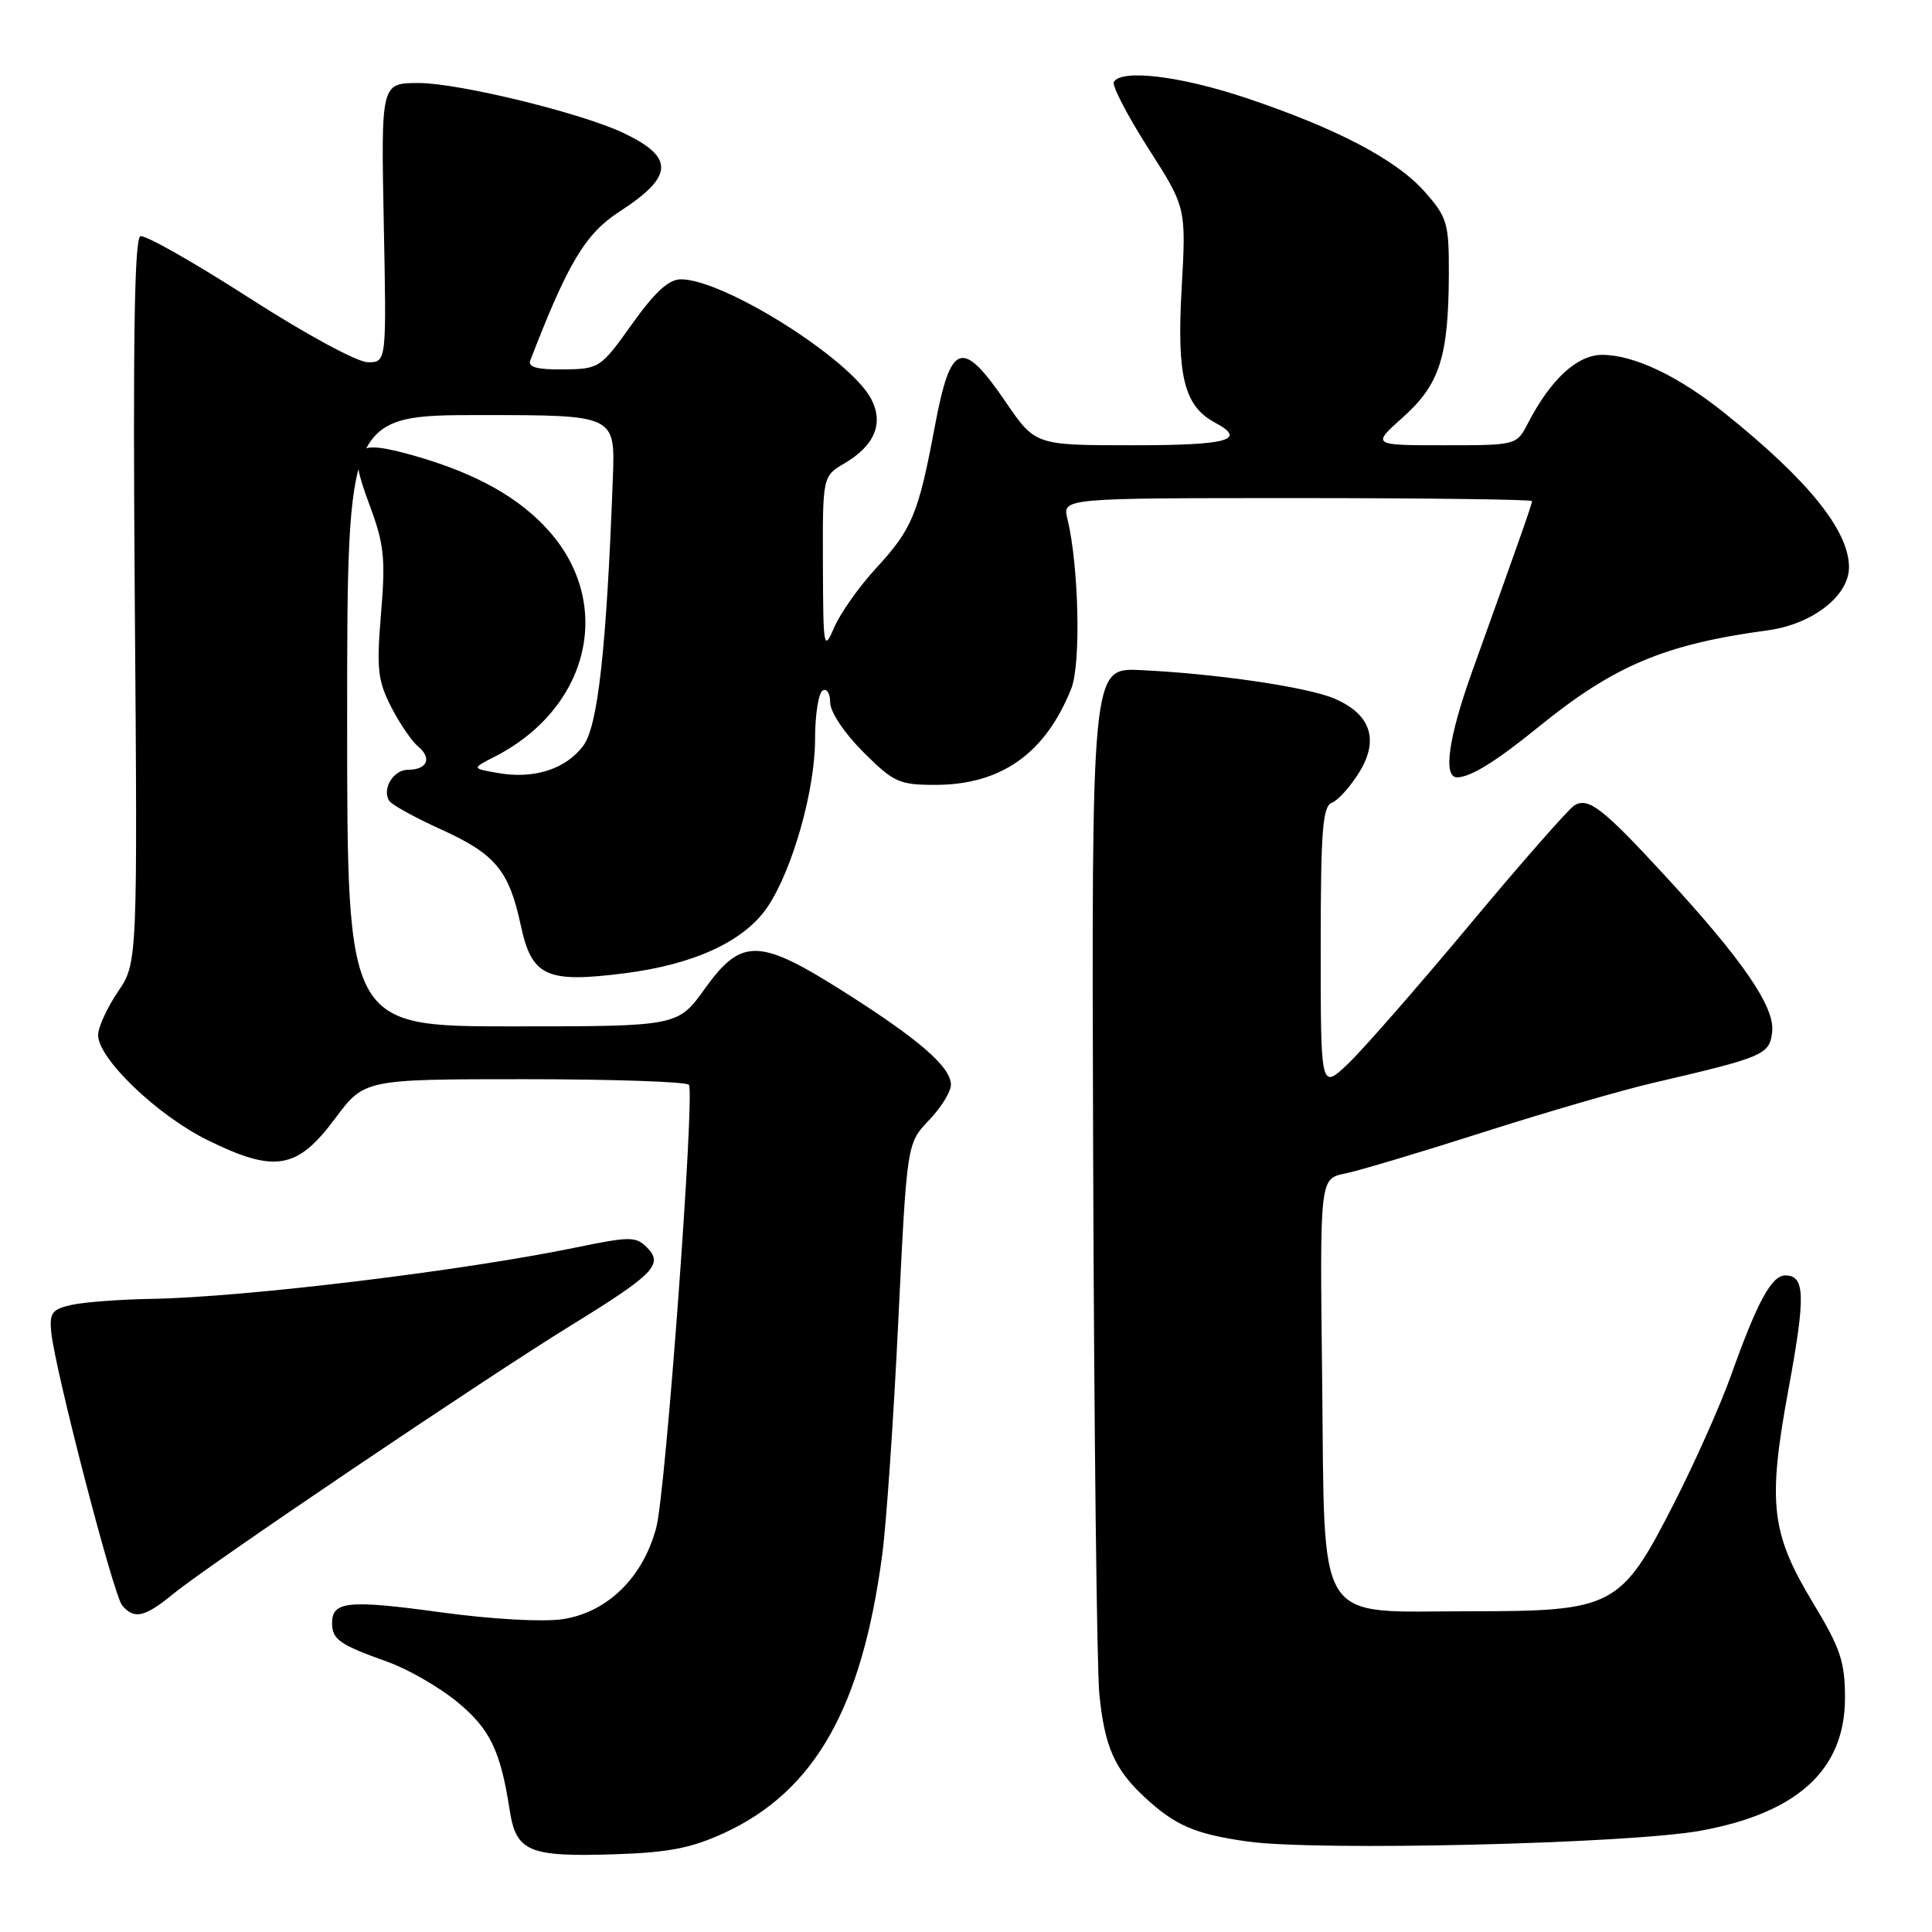 <?xml version="1.0" encoding="UTF-8" standalone="no"?>
<!DOCTYPE svg PUBLIC "-//W3C//DTD SVG 1.1//EN" "http://www.w3.org/Graphics/SVG/1.1/DTD/svg11.dtd" >
<svg xmlns="http://www.w3.org/2000/svg" xmlns:xlink="http://www.w3.org/1999/xlink" version="1.1" viewBox="0 0 256 256">
 <g >
 <path fill="currentColor"
d=" M 96.00 242.86 C 107.97 237.32 114.21 226.30 116.90 206.00 C 117.45 201.88 118.41 187.93 119.03 175.00 C 120.17 151.50 120.17 151.50 123.08 148.45 C 124.69 146.78 126.00 144.66 126.00 143.74 C 126.00 141.39 121.82 137.75 111.89 131.46 C 100.59 124.29 98.27 124.23 93.40 131.00 C 89.81 136.00 89.81 136.00 67.91 136.00 C 46.00 136.00 46.00 136.00 46.00 95.50 C 46.00 55.00 46.00 55.00 63.76 55.00 C 81.51 55.00 81.51 55.00 81.21 63.25 C 80.37 85.91 79.23 96.21 77.29 98.81 C 74.98 101.91 70.75 103.27 66.00 102.43 C 62.50 101.82 62.50 101.82 65.50 100.29 C 78.01 93.92 81.38 80.20 72.82 70.45 C 68.93 66.02 63.28 62.82 55.22 60.48 C 46.83 58.06 45.98 58.93 48.95 66.87 C 50.90 72.09 51.10 73.94 50.49 81.26 C 49.88 88.60 50.05 90.18 51.82 93.65 C 52.94 95.84 54.56 98.22 55.42 98.93 C 57.28 100.48 56.60 102.00 54.05 102.00 C 52.12 102.00 50.59 104.53 51.57 106.11 C 51.89 106.63 55.00 108.34 58.48 109.92 C 65.65 113.17 67.45 115.35 69.01 122.63 C 70.46 129.39 72.39 130.28 82.72 128.97 C 92.06 127.79 98.71 124.68 101.76 120.09 C 105.05 115.12 108.00 104.66 108.00 97.95 C 108.00 94.74 108.45 91.84 109.00 91.50 C 109.55 91.16 110.00 91.87 110.00 93.07 C 110.00 94.33 111.87 97.13 114.37 99.63 C 118.40 103.66 119.14 104.00 123.91 104.00 C 132.65 104.00 138.52 99.85 141.95 91.24 C 143.25 87.99 142.95 74.96 141.44 68.75 C 140.77 66.00 140.77 66.00 171.88 66.00 C 189.00 66.00 203.00 66.18 203.00 66.40 C 203.00 66.79 201.67 70.59 195.06 89.00 C 191.93 97.72 191.18 103.00 193.07 103.00 C 194.84 103.00 198.22 100.91 203.89 96.30 C 213.87 88.19 220.59 85.36 234.25 83.52 C 240.15 82.72 245.00 78.95 245.00 75.16 C 244.99 70.29 239.61 63.63 228.50 54.72 C 222.41 49.84 216.56 47.05 212.34 47.02 C 209.00 47.00 205.48 50.24 202.44 56.12 C 200.95 58.99 200.92 59.00 191.35 59.00 C 181.74 59.00 181.74 59.00 185.94 55.25 C 190.77 50.92 191.94 47.26 191.98 36.28 C 192.00 29.59 191.77 28.81 188.84 25.47 C 185.07 21.17 177.18 17.03 165.08 12.97 C 156.44 10.08 148.65 9.13 147.59 10.85 C 147.31 11.31 149.35 15.25 152.12 19.60 C 157.18 27.50 157.18 27.50 156.57 38.26 C 155.92 49.86 156.90 53.81 161.01 56.01 C 165.29 58.30 162.73 59.00 150.09 59.00 C 137.18 59.00 137.18 59.00 133.25 53.25 C 127.46 44.78 125.97 45.30 123.87 56.50 C 121.69 68.13 120.87 70.10 116.05 75.33 C 113.84 77.73 111.37 81.22 110.56 83.09 C 109.14 86.36 109.08 86.01 109.04 74.81 C 109.00 63.11 109.00 63.11 111.91 61.39 C 115.91 59.03 117.12 56.09 115.44 52.87 C 112.65 47.55 95.94 37.03 90.24 37.01 C 88.62 37.00 86.79 38.68 83.74 42.95 C 79.58 48.79 79.41 48.89 74.64 48.95 C 71.15 48.98 69.92 48.65 70.27 47.75 C 75.26 34.81 77.56 30.98 82.08 28.04 C 89.30 23.37 89.42 20.85 82.59 17.61 C 77.00 14.96 60.79 11.01 55.49 11.00 C 50.49 11.00 50.49 11.00 50.85 29.50 C 51.22 48.00 51.22 48.00 48.75 48.00 C 47.36 48.00 40.50 44.29 33.00 39.46 C 25.70 34.77 19.22 31.09 18.61 31.30 C 17.81 31.56 17.60 45.09 17.86 79.62 C 18.23 127.58 18.23 127.58 15.61 131.43 C 14.18 133.55 13.00 136.13 13.00 137.16 C 13.00 140.27 20.84 147.79 27.50 151.07 C 36.40 155.46 39.38 154.96 44.37 148.25 C 48.28 143.00 48.28 143.00 69.58 143.00 C 81.30 143.00 91.06 143.34 91.29 143.75 C 92.07 145.21 88.22 197.57 86.97 202.36 C 85.24 209.00 80.50 213.65 74.55 214.55 C 71.94 214.94 65.15 214.56 58.50 213.65 C 46.16 211.96 44.00 212.17 44.00 215.05 C 44.00 217.24 44.99 217.93 51.35 220.20 C 54.01 221.14 58.14 223.52 60.52 225.46 C 64.91 229.06 66.31 231.92 67.53 239.82 C 68.39 245.38 70.04 246.07 81.50 245.70 C 88.62 245.47 91.65 244.87 96.00 242.86 Z  M 225.39 242.57 C 238.23 240.21 244.47 234.46 244.47 224.99 C 244.47 220.18 243.87 218.41 240.24 212.40 C 234.65 203.14 234.20 199.21 236.98 184.09 C 239.27 171.70 239.19 169.00 236.56 169.00 C 234.75 169.00 232.85 172.49 229.38 182.22 C 227.95 186.23 224.54 193.87 221.81 199.21 C 214.77 213.01 213.84 213.50 194.78 213.50 C 173.98 213.50 175.58 216.03 175.19 182.57 C 174.88 156.19 174.88 156.19 178.19 155.51 C 180.01 155.14 188.25 152.68 196.50 150.04 C 204.75 147.40 214.88 144.46 219.00 143.50 C 233.77 140.06 234.47 139.76 234.82 136.73 C 235.20 133.43 230.93 127.21 220.59 116.00 C 212.40 107.11 210.48 105.62 208.64 106.70 C 207.89 107.14 201.64 114.25 194.76 122.50 C 187.88 130.75 180.62 139.05 178.63 140.95 C 175.00 144.39 175.00 144.39 175.00 125.66 C 175.00 110.05 175.25 106.84 176.48 106.37 C 177.29 106.06 178.93 104.24 180.11 102.33 C 182.79 97.99 181.61 94.57 176.72 92.53 C 173.08 91.01 160.95 89.24 151.07 88.79 C 144.63 88.50 144.63 88.50 144.85 153.50 C 144.97 189.25 145.34 221.20 145.67 224.50 C 146.36 231.42 147.69 234.45 151.66 238.13 C 155.74 241.91 158.33 243.02 165.31 244.01 C 174.39 245.30 215.97 244.31 225.39 242.57 Z  M 23.02 211.15 C 27.68 207.33 64.20 182.68 75.60 175.66 C 86.66 168.85 87.96 167.53 85.72 165.29 C 84.25 163.82 83.48 163.82 76.31 165.30 C 61.28 168.40 32.40 171.90 20.00 172.11 C 15.88 172.18 11.15 172.54 9.50 172.90 C 6.89 173.48 6.54 173.95 6.79 176.53 C 7.27 181.43 15.02 211.32 16.18 212.71 C 17.77 214.63 19.17 214.31 23.02 211.15 Z "/>
</g>
</svg>